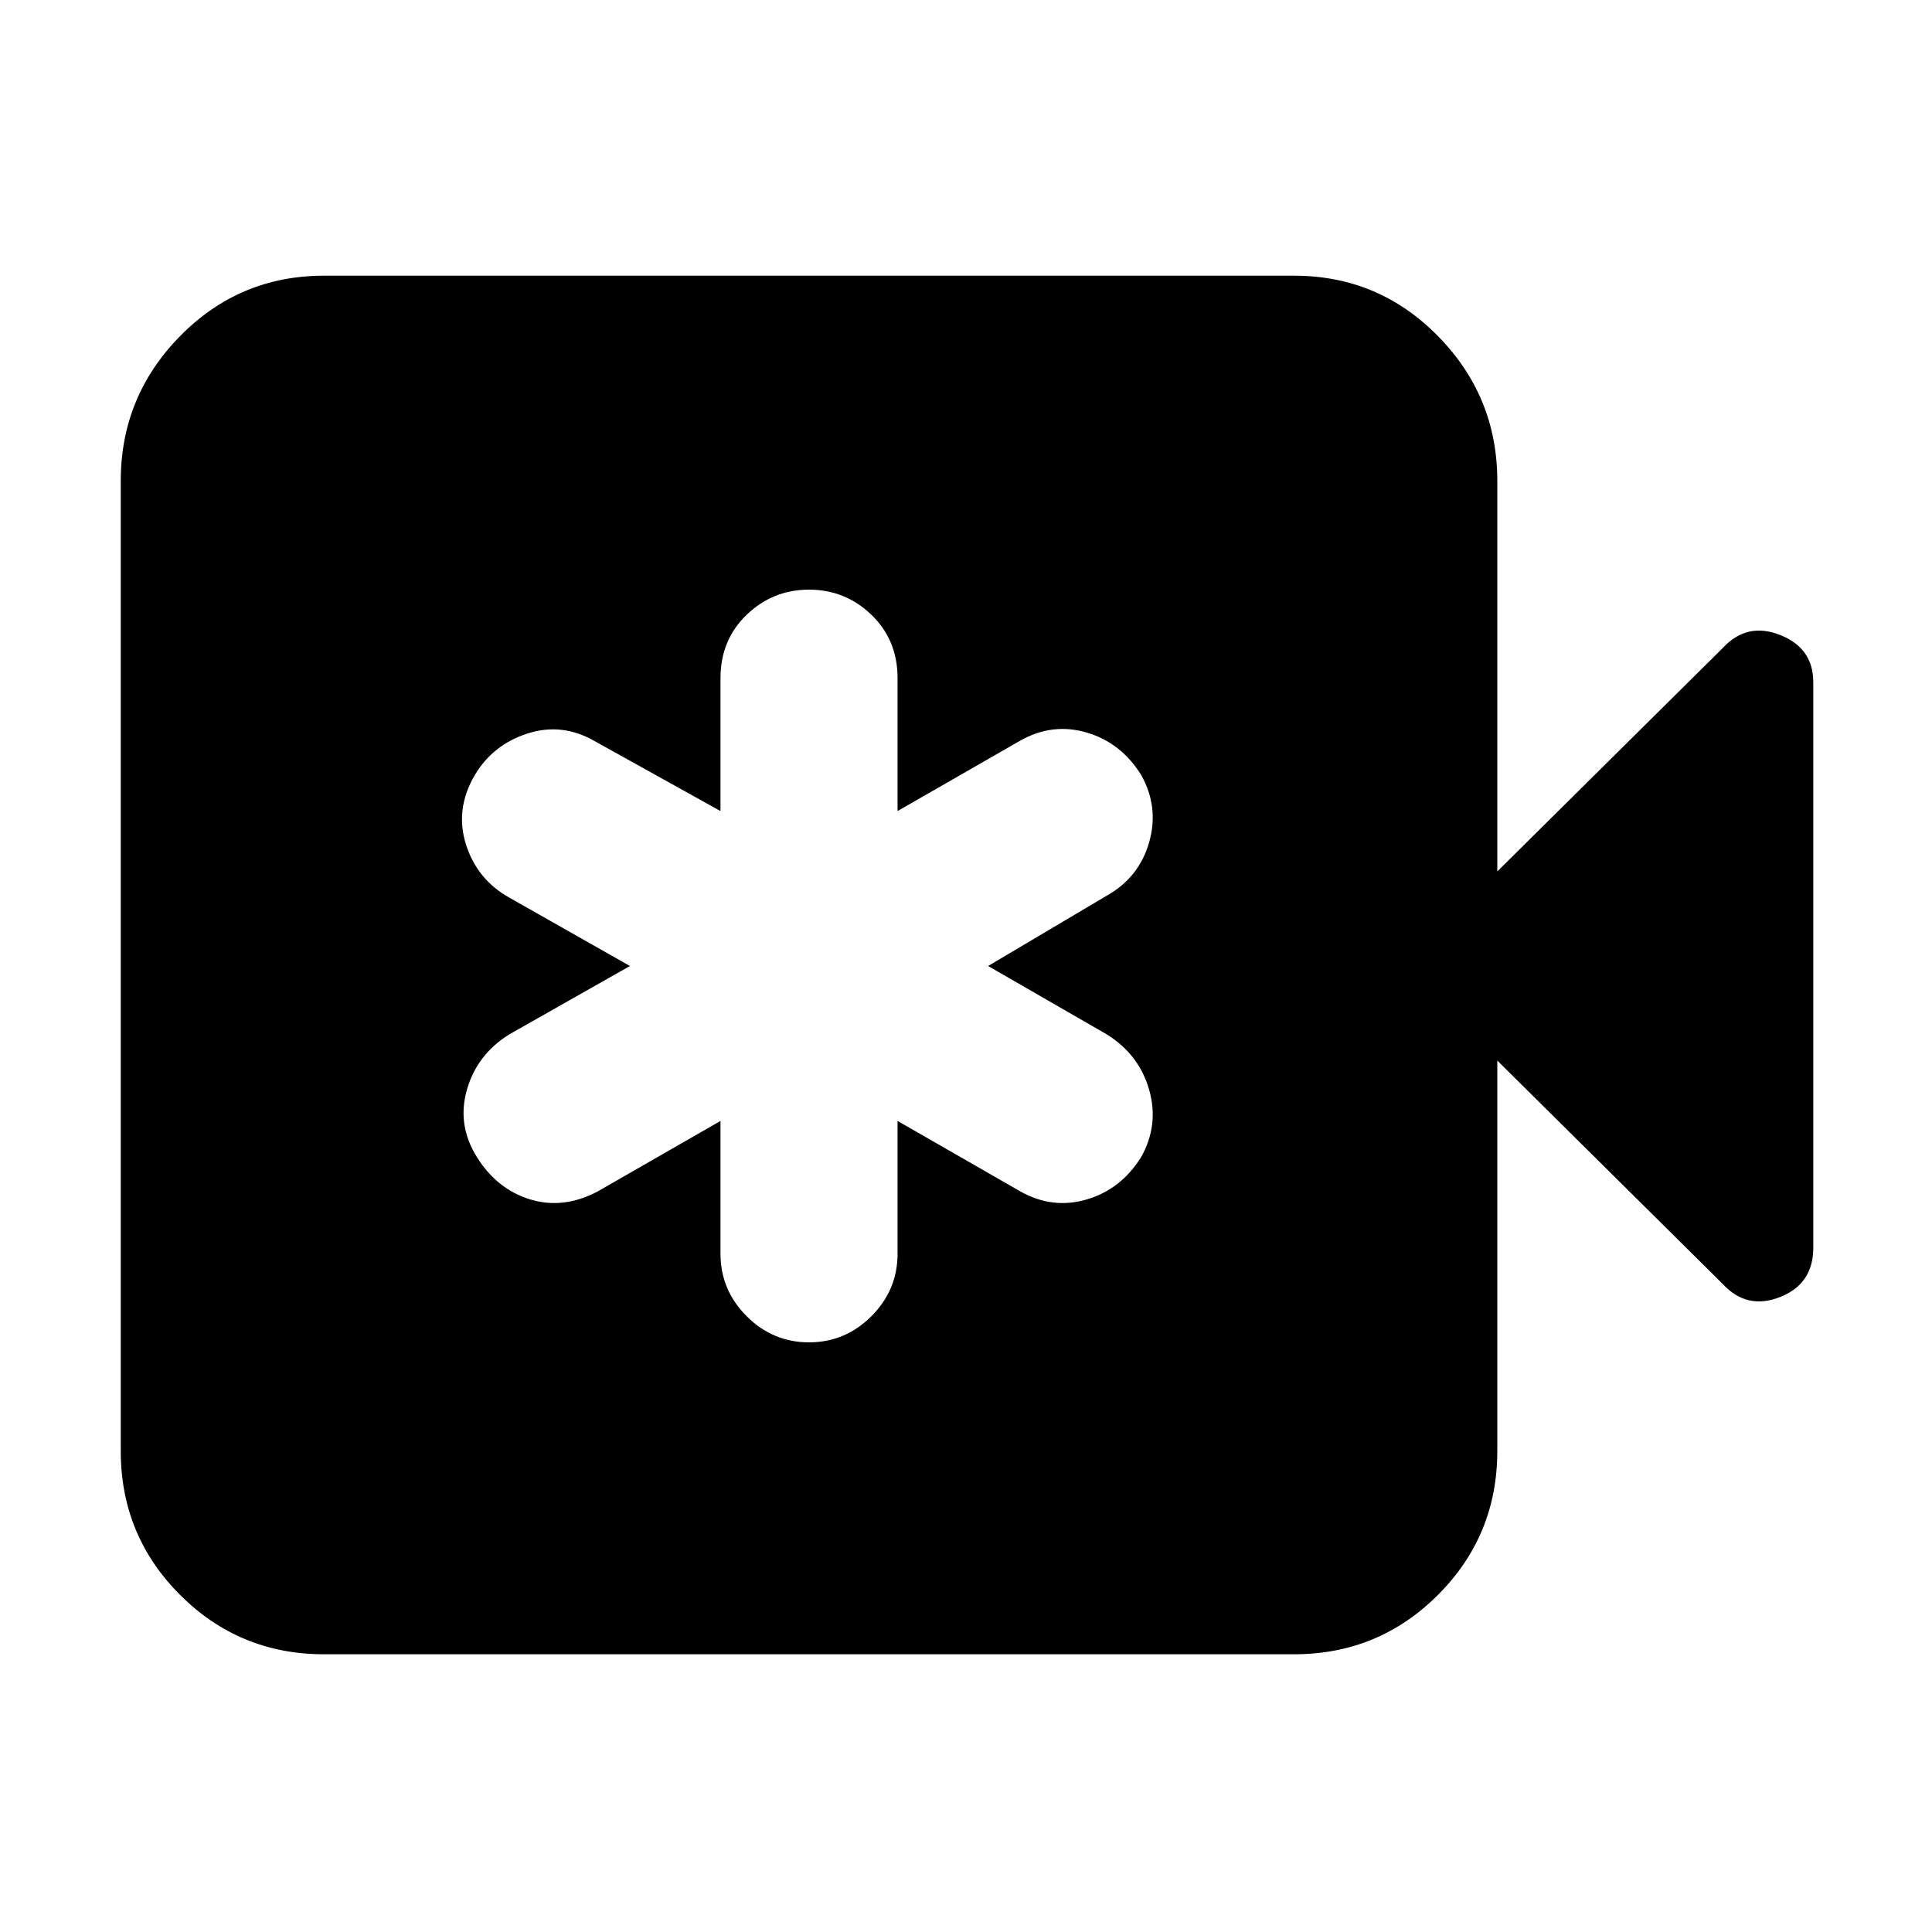 <svg xmlns="http://www.w3.org/2000/svg" height="40" width="40"><path d="M14.917 23.208V25.958Q14.917 26.708 15.458 27.25Q16 27.792 16.75 27.792Q17.5 27.792 18.042 27.25Q18.583 26.708 18.583 25.958V23.208L21.125 24.667Q21.792 25.042 22.5 24.833Q23.208 24.625 23.625 23.958Q24 23.292 23.792 22.562Q23.583 21.833 22.917 21.417L20.458 20L22.917 18.542Q23.583 18.167 23.792 17.438Q24 16.708 23.625 16.042Q23.208 15.375 22.5 15.167Q21.792 14.958 21.125 15.333L18.583 16.792V14.042Q18.583 13.25 18.042 12.729Q17.5 12.208 16.75 12.208Q16 12.208 15.458 12.729Q14.917 13.25 14.917 14.042V16.792L12.292 15.333Q11.625 14.958 10.917 15.188Q10.208 15.417 9.833 16.042Q9.417 16.75 9.646 17.479Q9.875 18.208 10.542 18.583L13.042 20L10.542 21.417Q9.875 21.833 9.667 22.562Q9.458 23.292 9.875 23.958Q10.292 24.625 10.979 24.833Q11.667 25.042 12.375 24.667ZM6.708 34.25Q4.958 34.25 3.729 33.021Q2.5 31.792 2.5 30.042V9.958Q2.5 8.208 3.729 6.958Q4.958 5.708 6.708 5.708H26.792Q28.542 5.708 29.771 6.958Q31 8.208 31 9.958V18.042L35.667 13.417Q36.167 12.875 36.854 13.146Q37.542 13.417 37.542 14.125V25.833Q37.542 26.583 36.854 26.854Q36.167 27.125 35.667 26.583L31 21.958V30.042Q31 31.792 29.771 33.021Q28.542 34.25 26.792 34.25Z"/></svg>
